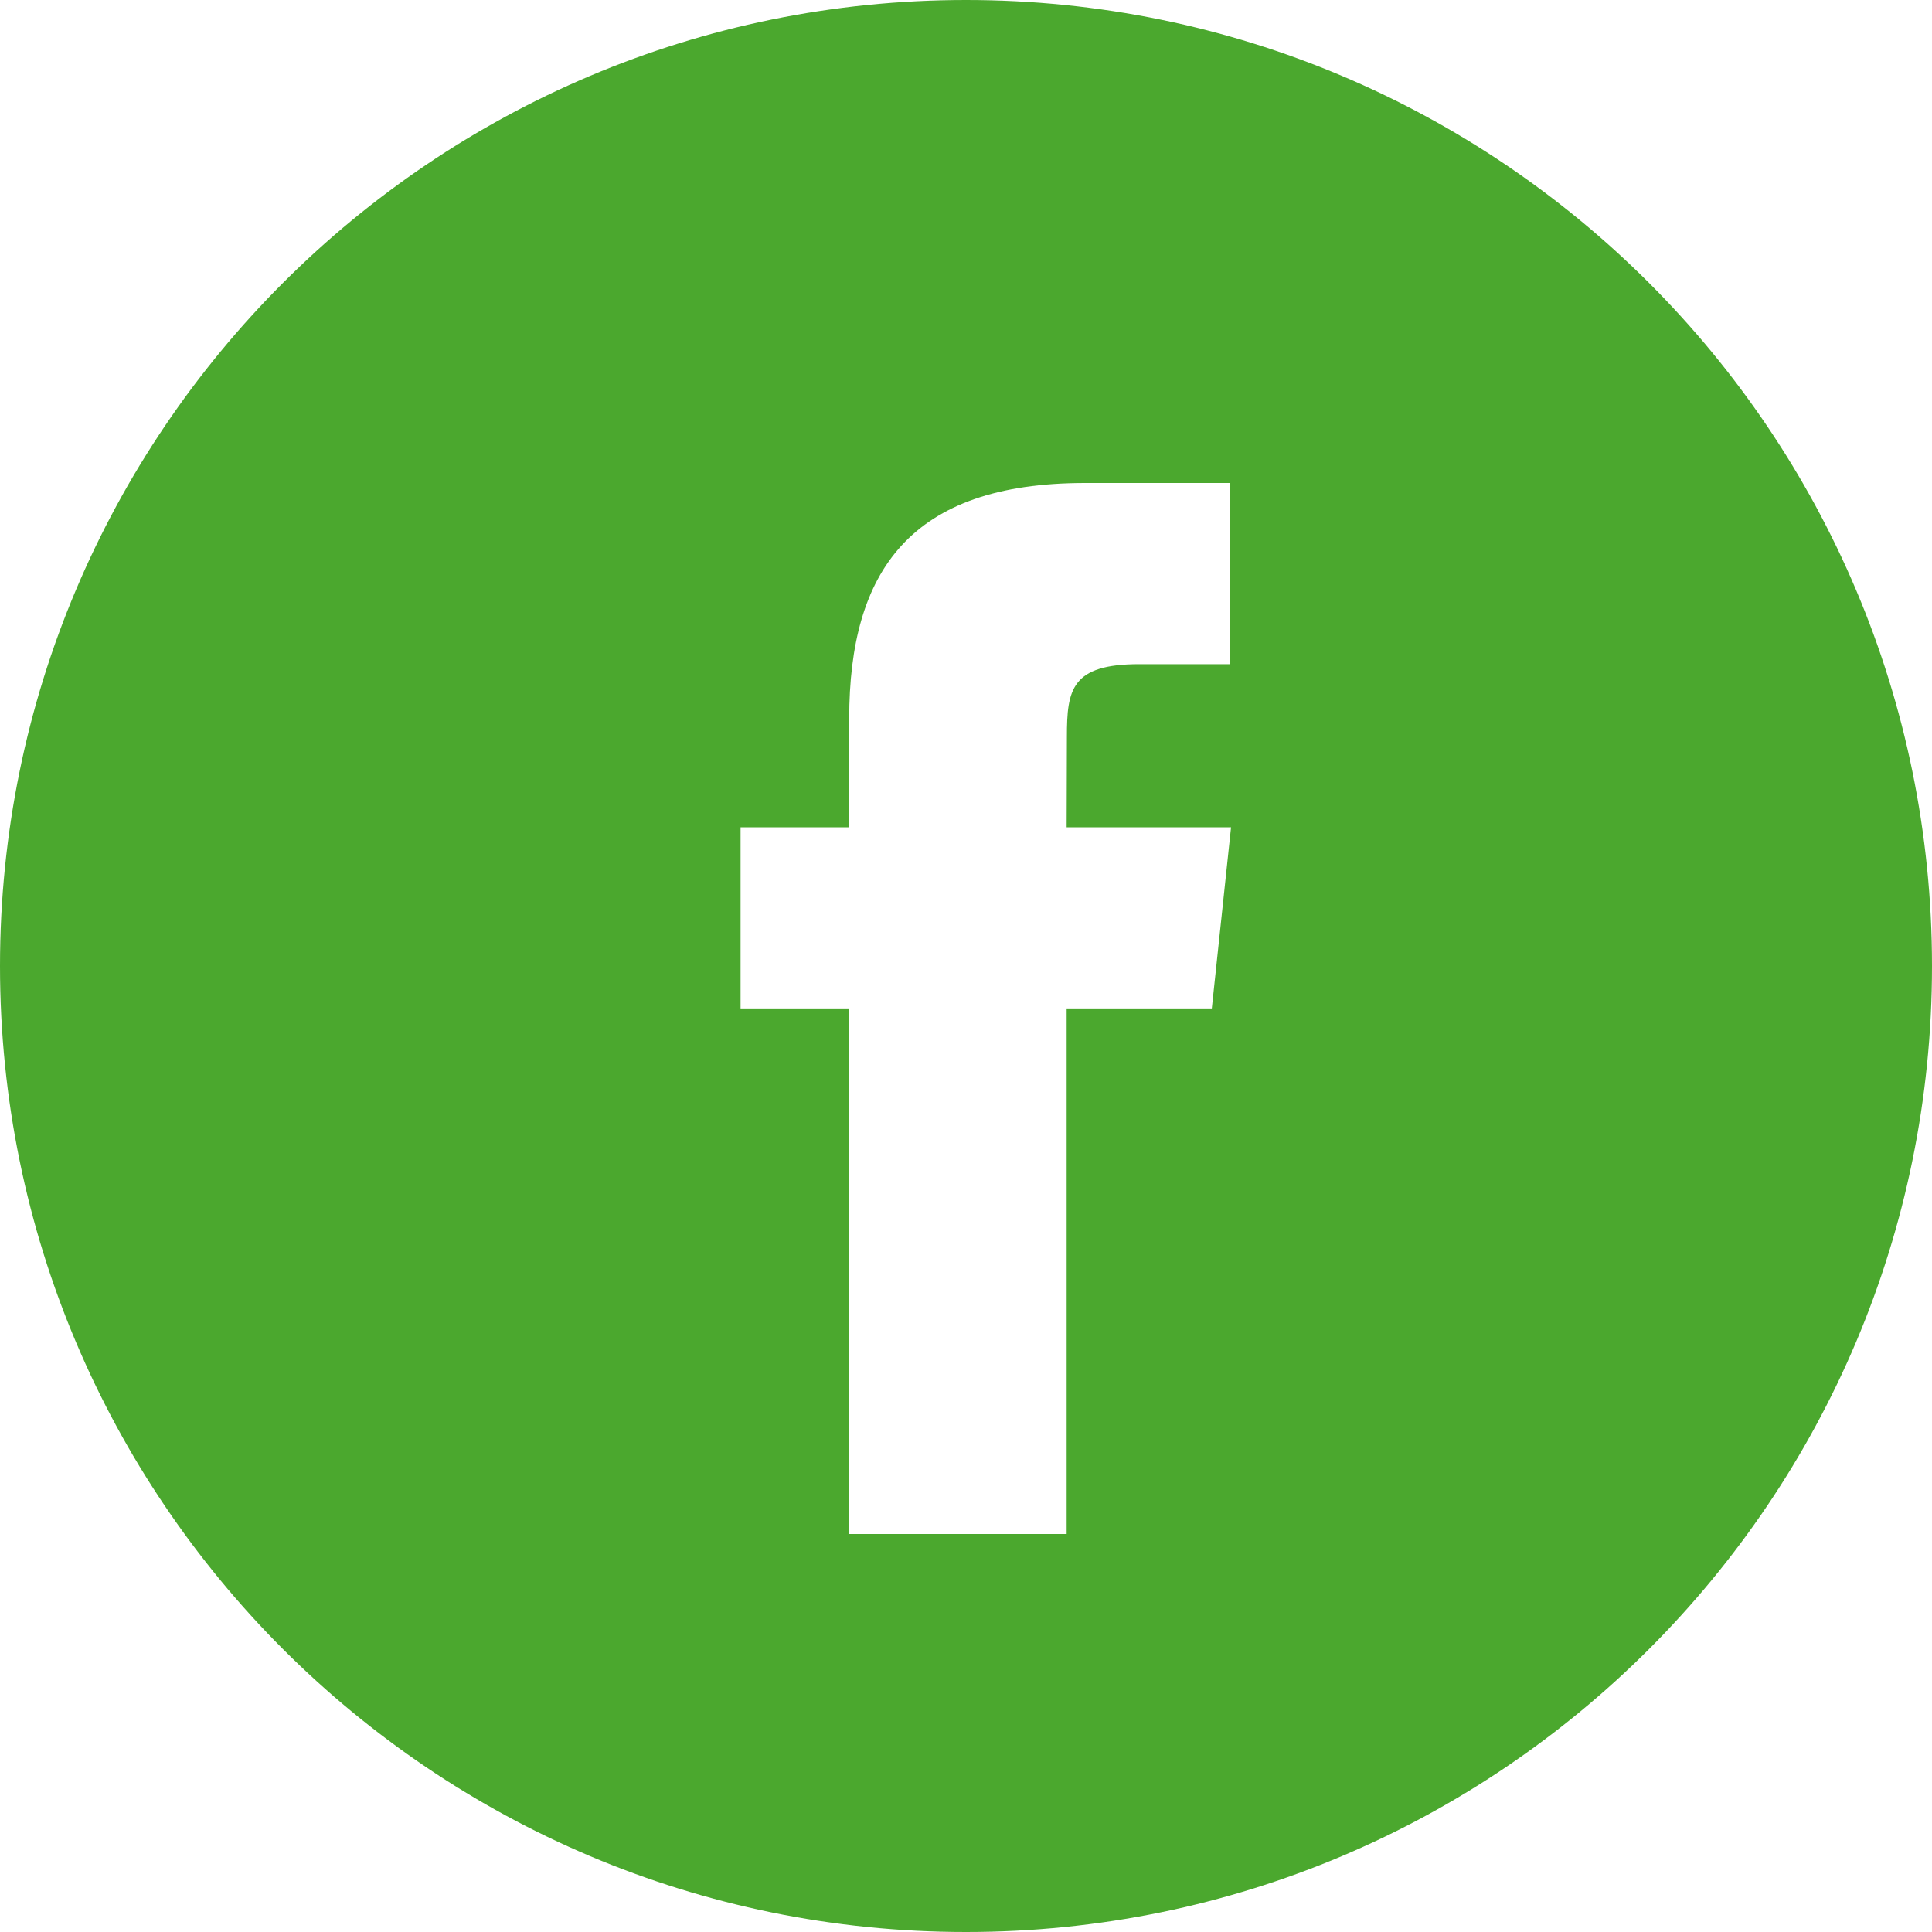 <svg width="22" height="22" viewBox="0 0 22 22" fill="none" xmlns="http://www.w3.org/2000/svg">
<path fill-rule="evenodd" clip-rule="evenodd" d="M11 0C4.925 0 0 4.925 0 11C0 17.075 4.925 22 11 22C17.075 22 22 17.075 22 11C22 4.925 17.075 0 11 0ZM12.146 11.483V17.468H9.67V11.483H8.433V9.421H9.67V8.183C9.67 6.5 10.369 5.5 12.354 5.5H14.006V7.563H12.973C12.2 7.563 12.149 7.851 12.149 8.389L12.146 9.421H14.018L13.799 11.483H12.146Z" fill="#4BA82E"/>
</svg>
